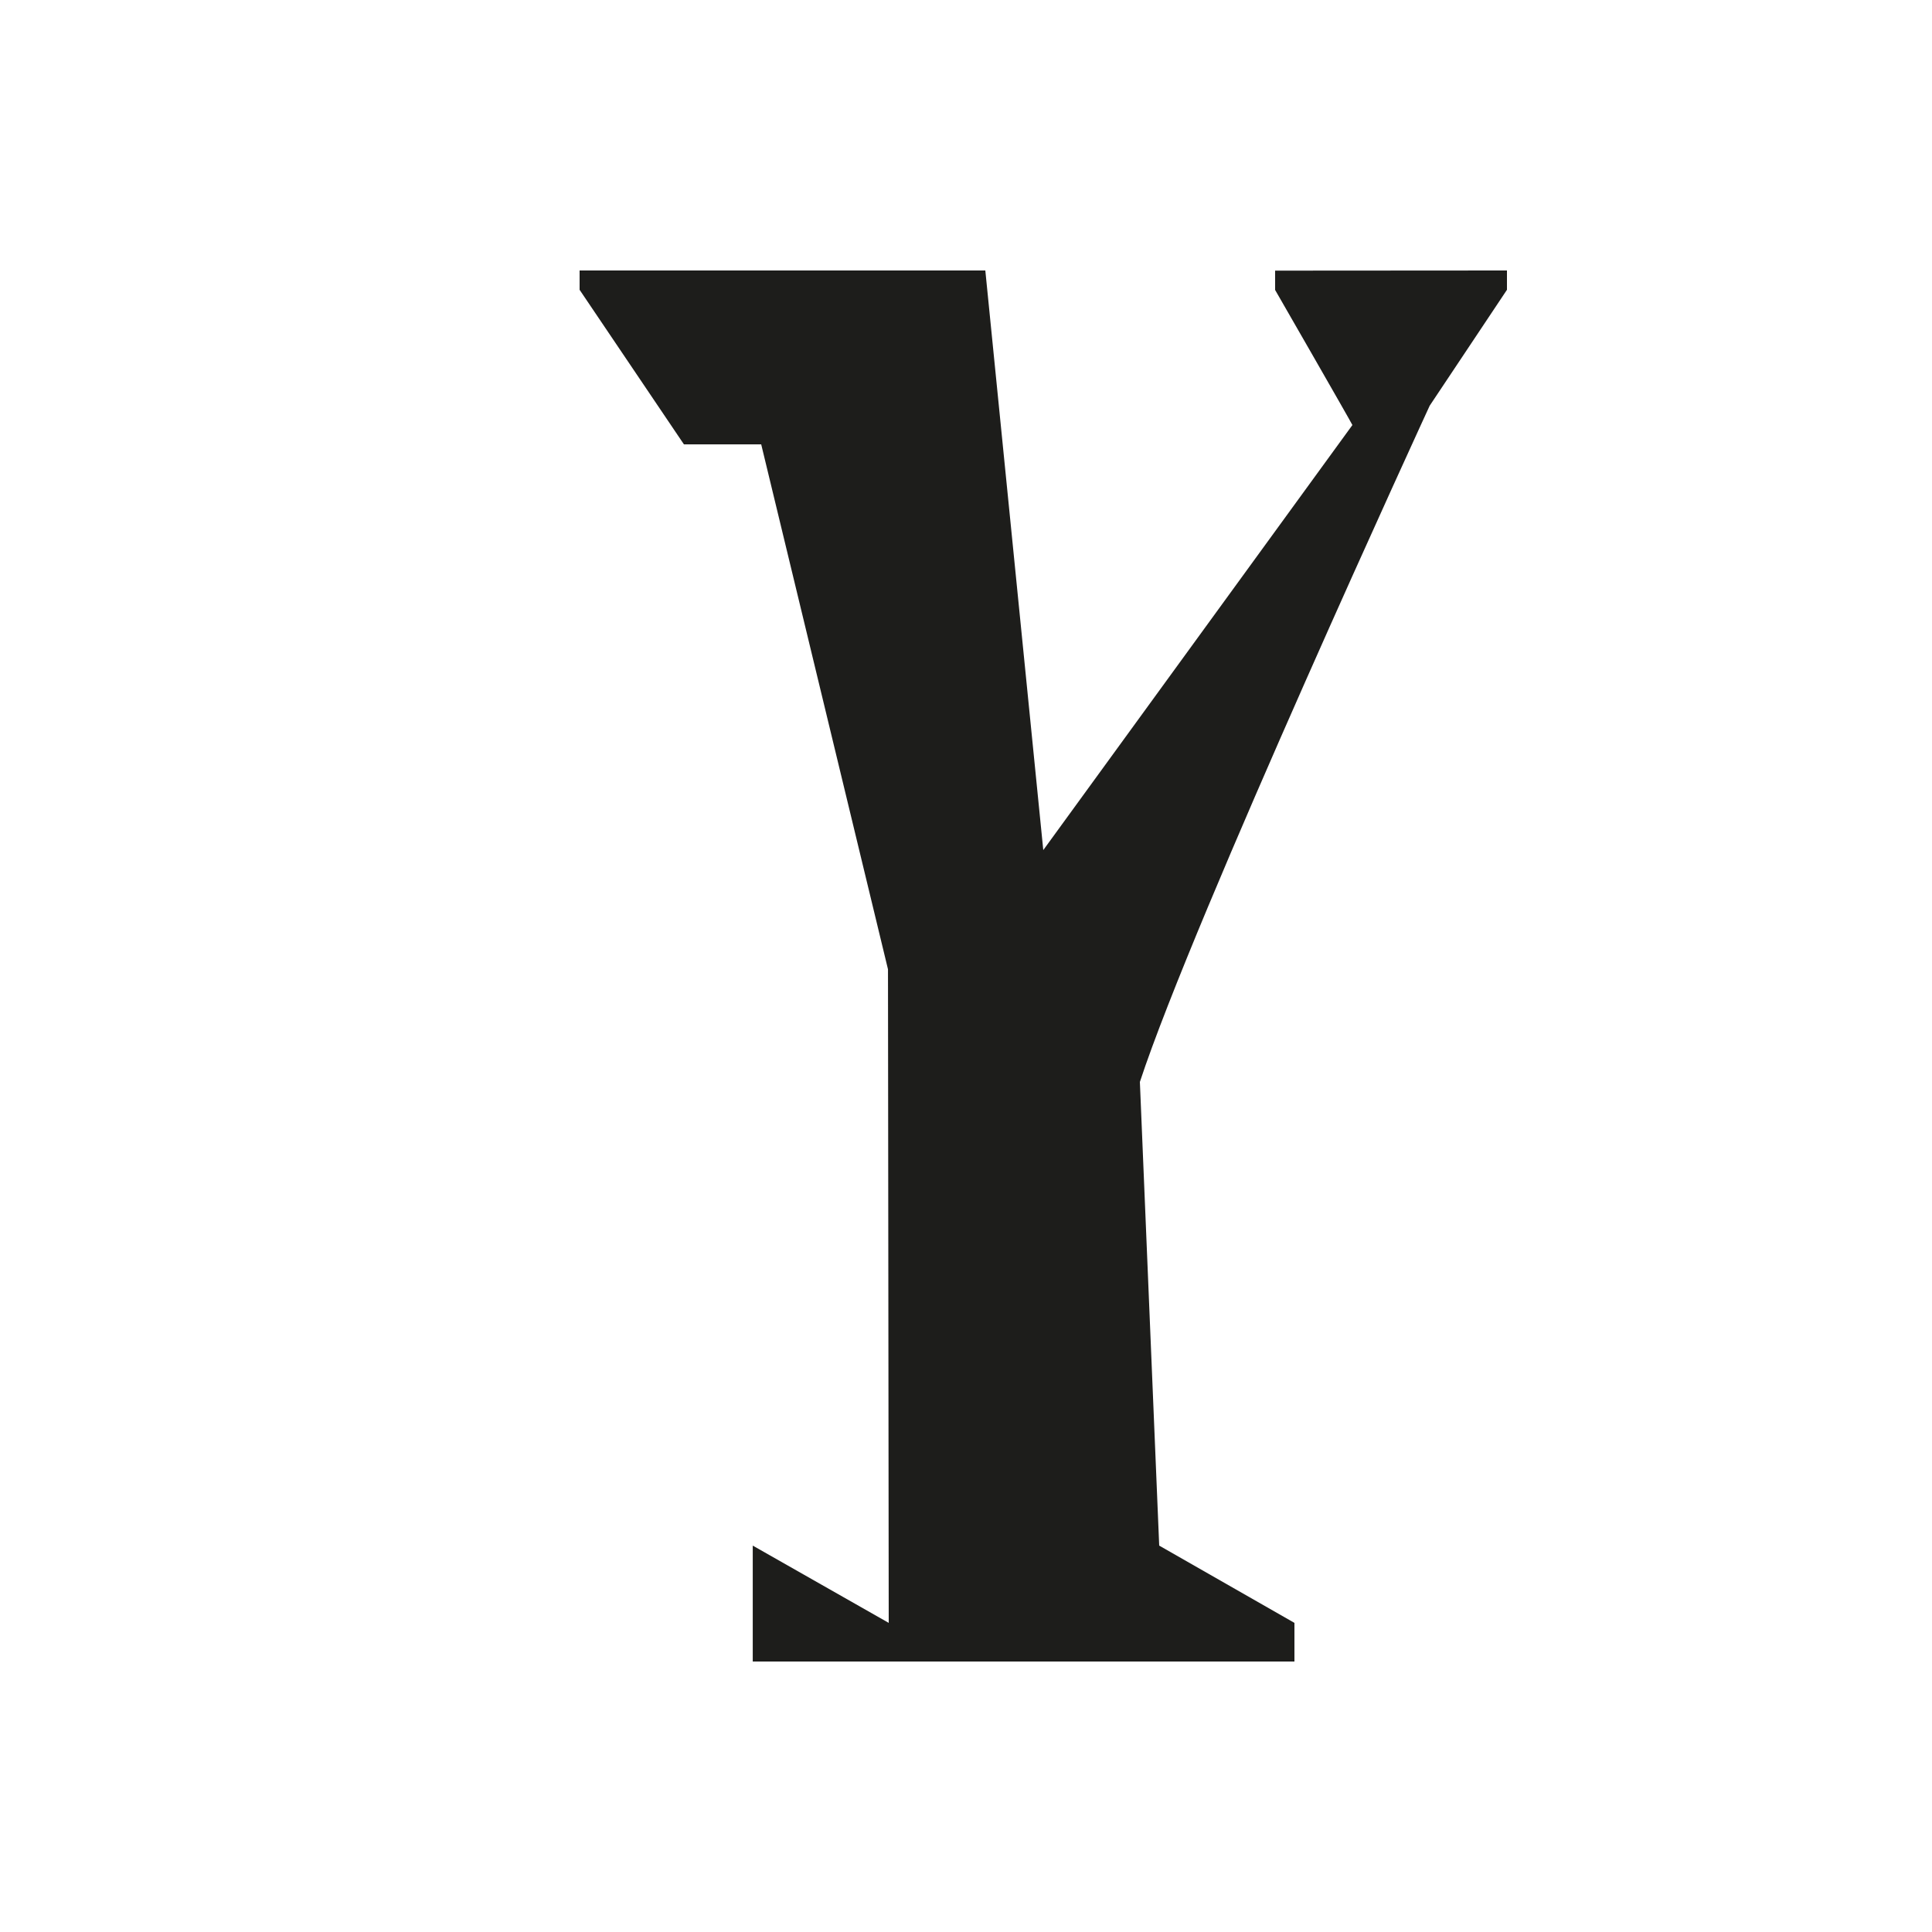 <svg xmlns="http://www.w3.org/2000/svg" width="1000" height="1000" viewBox="0 0 1000 1000"><defs><style>.a{fill:#1d1d1b;}</style></defs><path class="a" d="M780,140v10l-40,60S617.93,475,590,560l10,240,70,40v20H389.62V800L460,840l-.38-338.3L394,230H354l-54-80V140H510l30,300L700,220c-1.35-2.76-40-69.92-40-69.92v-10Z"/></svg>